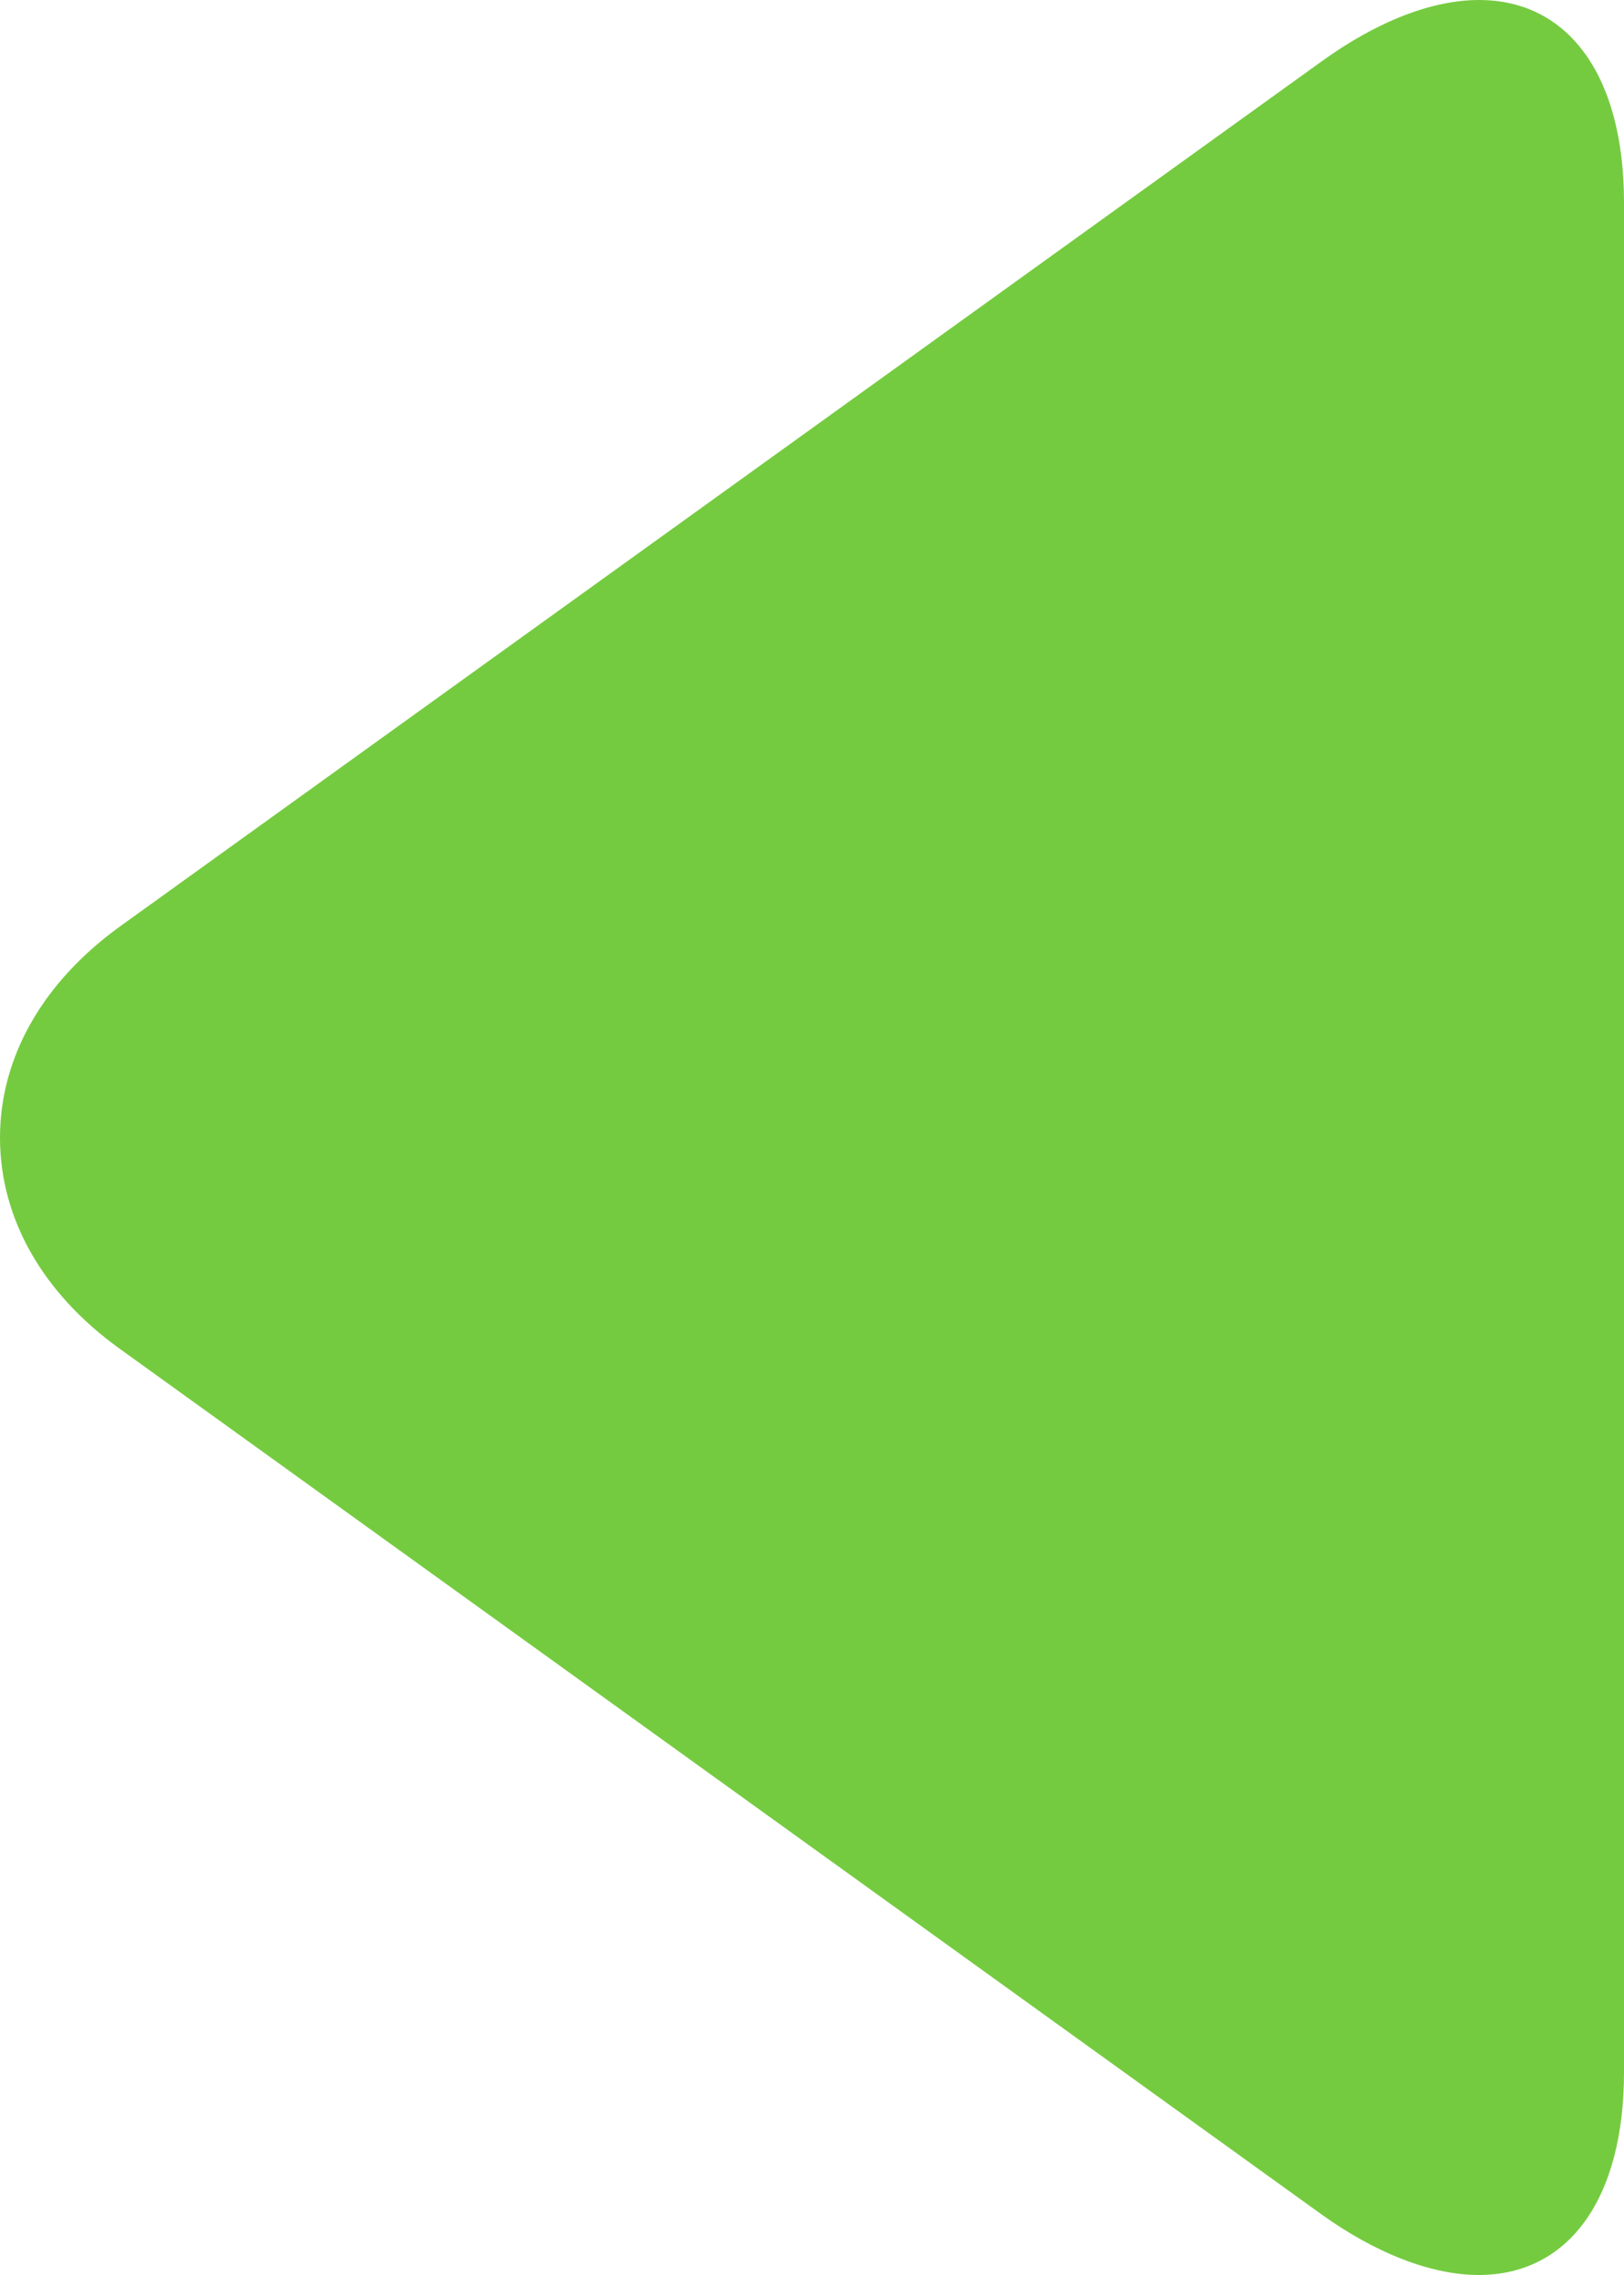 <svg width="10" height="14" viewBox="0 0 10 14" fill="none" xmlns="http://www.w3.org/2000/svg">
<path d="M0.737 8.3L8.133 13.624C8.475 13.87 8.819 14 9.105 14C9.658 14 10 13.533 10 12.752L10 1.246C10 0.466 9.658 9.23804e-07 9.107 8.75568e-07C8.82 8.50522e-07 8.481 0.13 8.139 0.377L0.739 5.701C0.264 6.044 -2.98445e-07 6.505 -3.41769e-07 7.001C-0 7.496 0.26 7.957 0.737 8.3Z" fill="#75CB40"/>
</svg>
